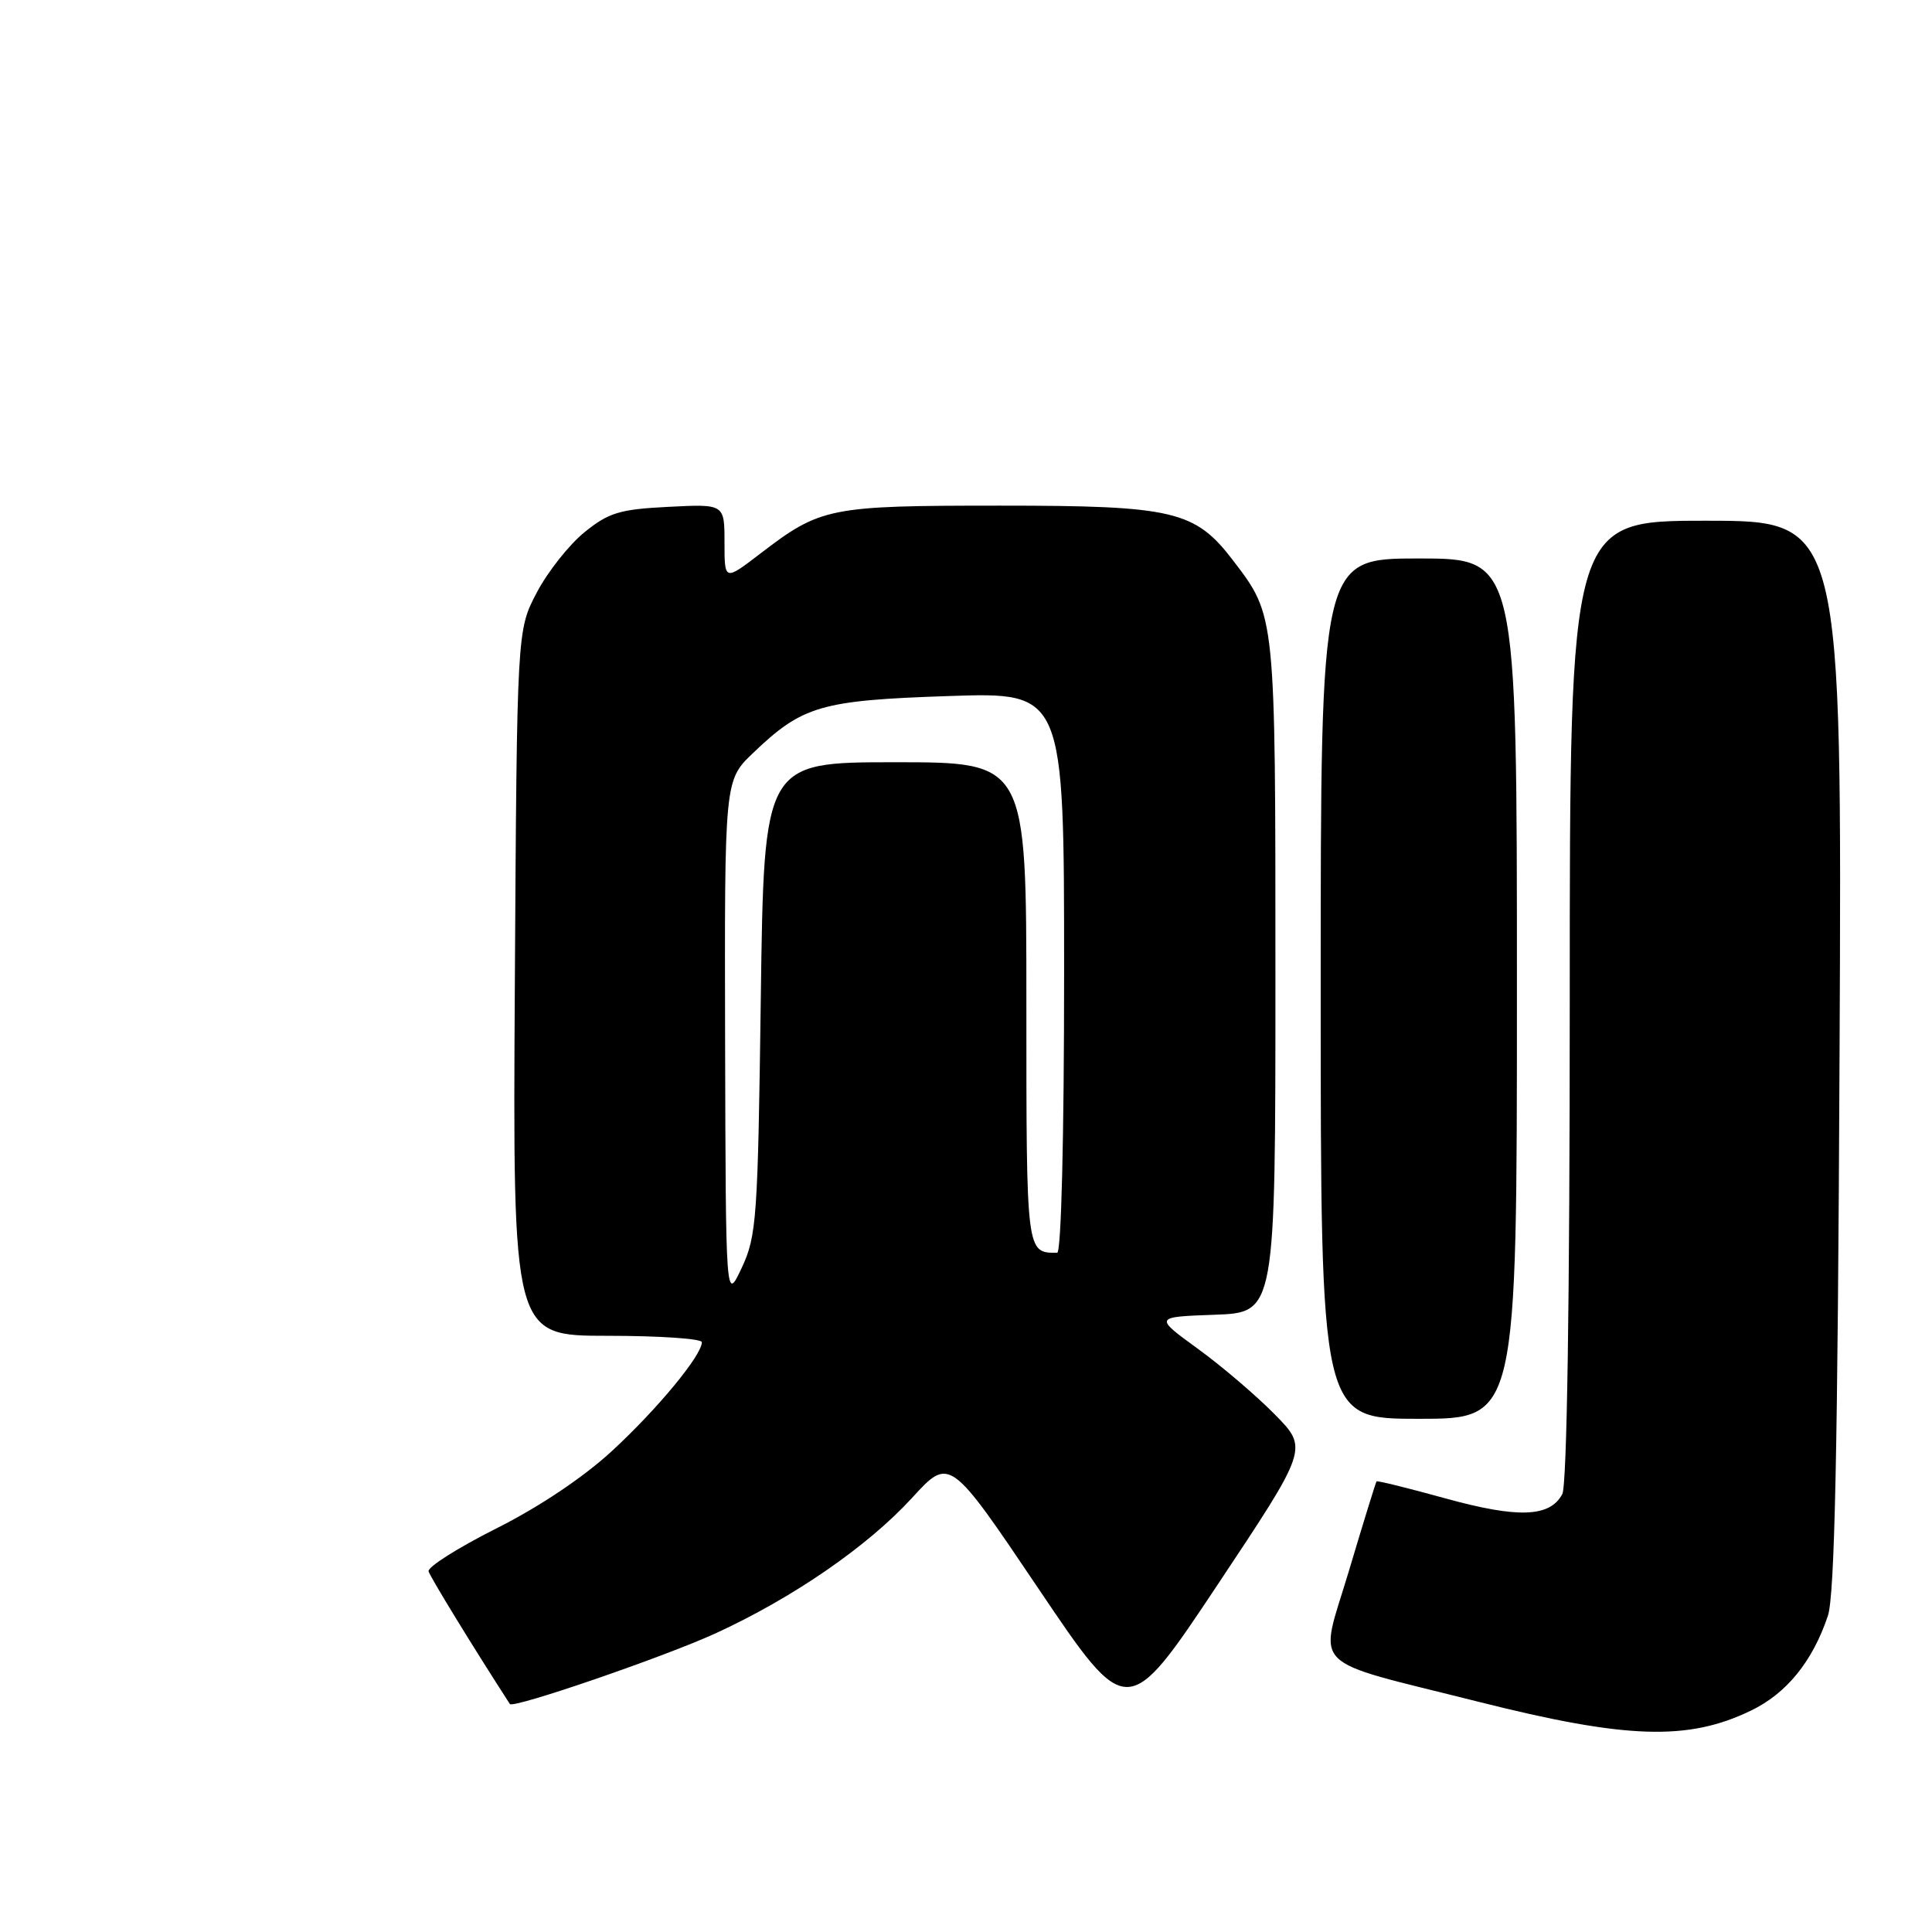<?xml version="1.0" encoding="UTF-8" standalone="no"?>
<!DOCTYPE svg PUBLIC "-//W3C//DTD SVG 1.1//EN" "http://www.w3.org/Graphics/SVG/1.1/DTD/svg11.dtd" >
<svg xmlns="http://www.w3.org/2000/svg" xmlns:xlink="http://www.w3.org/1999/xlink" version="1.1" viewBox="0 0 256 256">
 <g >
 <path fill="currentColor"
d=" M 232.00 226.67 C 236.73 224.39 240.16 220.17 242.20 214.12 C 243.11 211.44 243.51 192.14 243.75 139.75 C 244.08 69.00 244.08 69.00 226.04 69.00 C 208.00 69.00 208.00 69.00 208.00 132.57 C 208.00 172.68 207.63 196.82 207.01 197.98 C 205.37 201.05 201.14 201.20 191.55 198.55 C 186.62 197.19 182.51 196.17 182.40 196.29 C 182.30 196.40 180.64 201.77 178.72 208.21 C 174.75 221.50 172.98 219.72 195.89 225.49 C 215.53 230.44 223.66 230.70 232.00 226.67 Z  M 168.94 187.44 C 166.51 184.97 161.92 181.04 158.72 178.72 C 152.92 174.50 152.92 174.50 160.96 174.21 C 169.00 173.92 169.00 173.92 169.00 129.43 C 169.00 81.25 169.04 81.68 163.41 74.29 C 158.35 67.66 155.55 67.00 132.51 67.00 C 109.84 67.00 108.75 67.22 100.75 73.35 C 96.00 76.99 96.00 76.99 96.00 71.88 C 96.00 66.78 96.00 66.78 88.57 67.16 C 82.12 67.48 80.66 67.92 77.45 70.52 C 75.42 72.17 72.57 75.76 71.13 78.51 C 68.50 83.50 68.50 83.50 68.22 130.25 C 67.94 177.00 67.94 177.00 80.47 177.00 C 87.36 177.00 93.00 177.38 93.00 177.85 C 93.00 179.58 87.15 186.66 81.17 192.19 C 77.37 195.71 71.48 199.66 65.76 202.53 C 60.67 205.09 56.63 207.65 56.79 208.21 C 57.01 208.98 62.74 218.34 67.56 225.79 C 67.97 226.43 88.00 219.55 94.81 216.43 C 105.08 211.72 114.99 204.88 120.84 198.49 C 125.83 193.03 125.83 193.03 137.60 210.50 C 149.37 227.97 149.37 227.97 161.36 209.95 C 173.35 191.93 173.35 191.93 168.94 187.44 Z  M 201.00 131.00 C 201.00 74.00 201.00 74.00 188.00 74.00 C 175.00 74.00 175.00 74.00 175.00 131.00 C 175.00 188.00 175.00 188.00 188.00 188.00 C 201.00 188.00 201.00 188.00 201.00 131.00 Z  M 96.08 137.95 C 96.00 103.41 96.00 103.41 99.75 99.81 C 106.34 93.50 108.74 92.80 125.70 92.23 C 141.00 91.71 141.00 91.71 141.00 128.86 C 141.00 150.75 140.62 166.00 140.08 166.00 C 135.97 166.00 136.00 166.26 136.00 132.89 C 136.00 101.00 136.00 101.00 118.61 101.00 C 101.23 101.00 101.23 101.00 100.81 132.25 C 100.42 161.49 100.26 163.79 98.28 168.00 C 96.17 172.50 96.17 172.50 96.08 137.95 Z "/>
</g>
</svg>